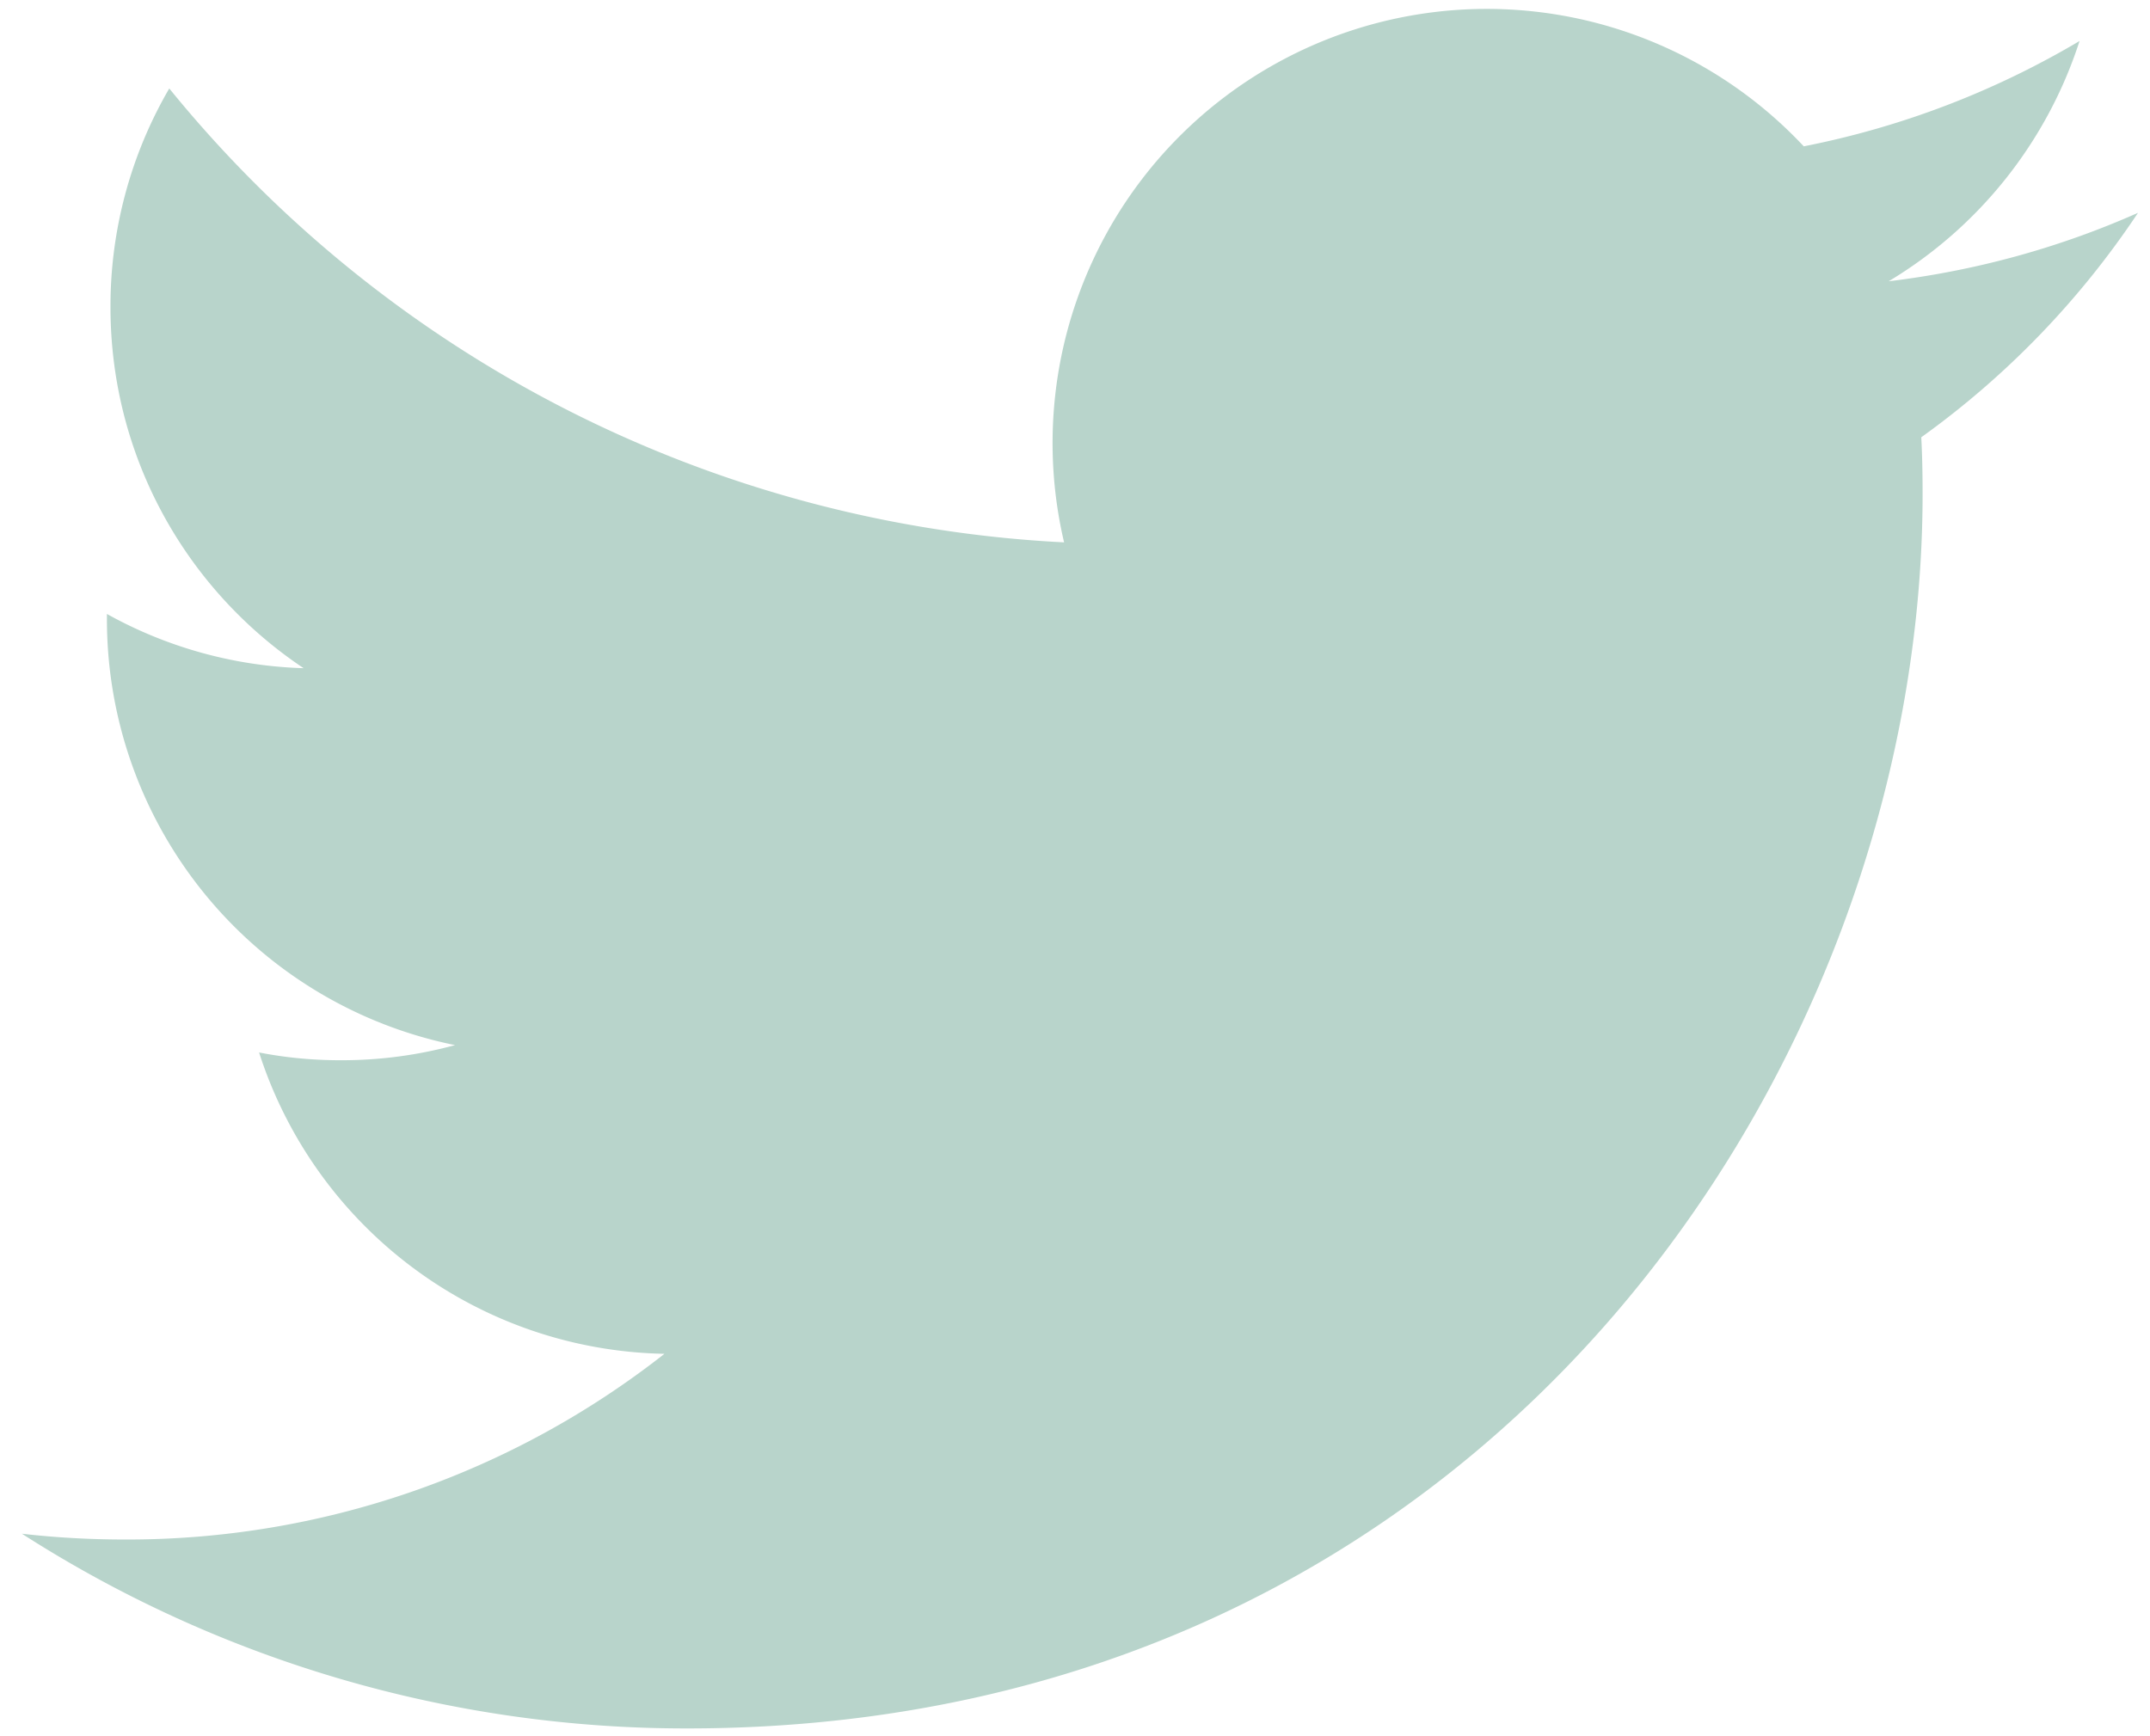 <svg xmlns="http://www.w3.org/2000/svg" width="26" height="21" viewBox="0 0 26 21">
    <path fill="#B8D4CB" fill-rule="nonzero" d="M25.855 2.574c-.94.418-1.953.7-3.015.828A5.279 5.279 0 0 0 25.148.496a10.515 10.515 0 0 1-3.335 1.274 5.251 5.251 0 0 0-8.945 4.79 14.908 14.908 0 0 1-10.821-5.49 5.23 5.23 0 0 0-.711 2.645c0 1.82.926 3.426 2.336 4.367a5.205 5.205 0 0 1-2.379-.656v.066a5.255 5.255 0 0 0 4.21 5.149 5.204 5.204 0 0 1-1.382.183c-.34 0-.668-.031-.988-.094a5.252 5.252 0 0 0 4.902 3.645 10.508 10.508 0 0 1-6.52 2.246c-.425 0-.84-.023-1.25-.07a14.858 14.858 0 0 0 8.047 2.355c9.657 0 14.938-8 14.938-14.933 0-.23-.004-.457-.016-.684a10.501 10.501 0 0 0 2.621-2.715"/>
</svg>
